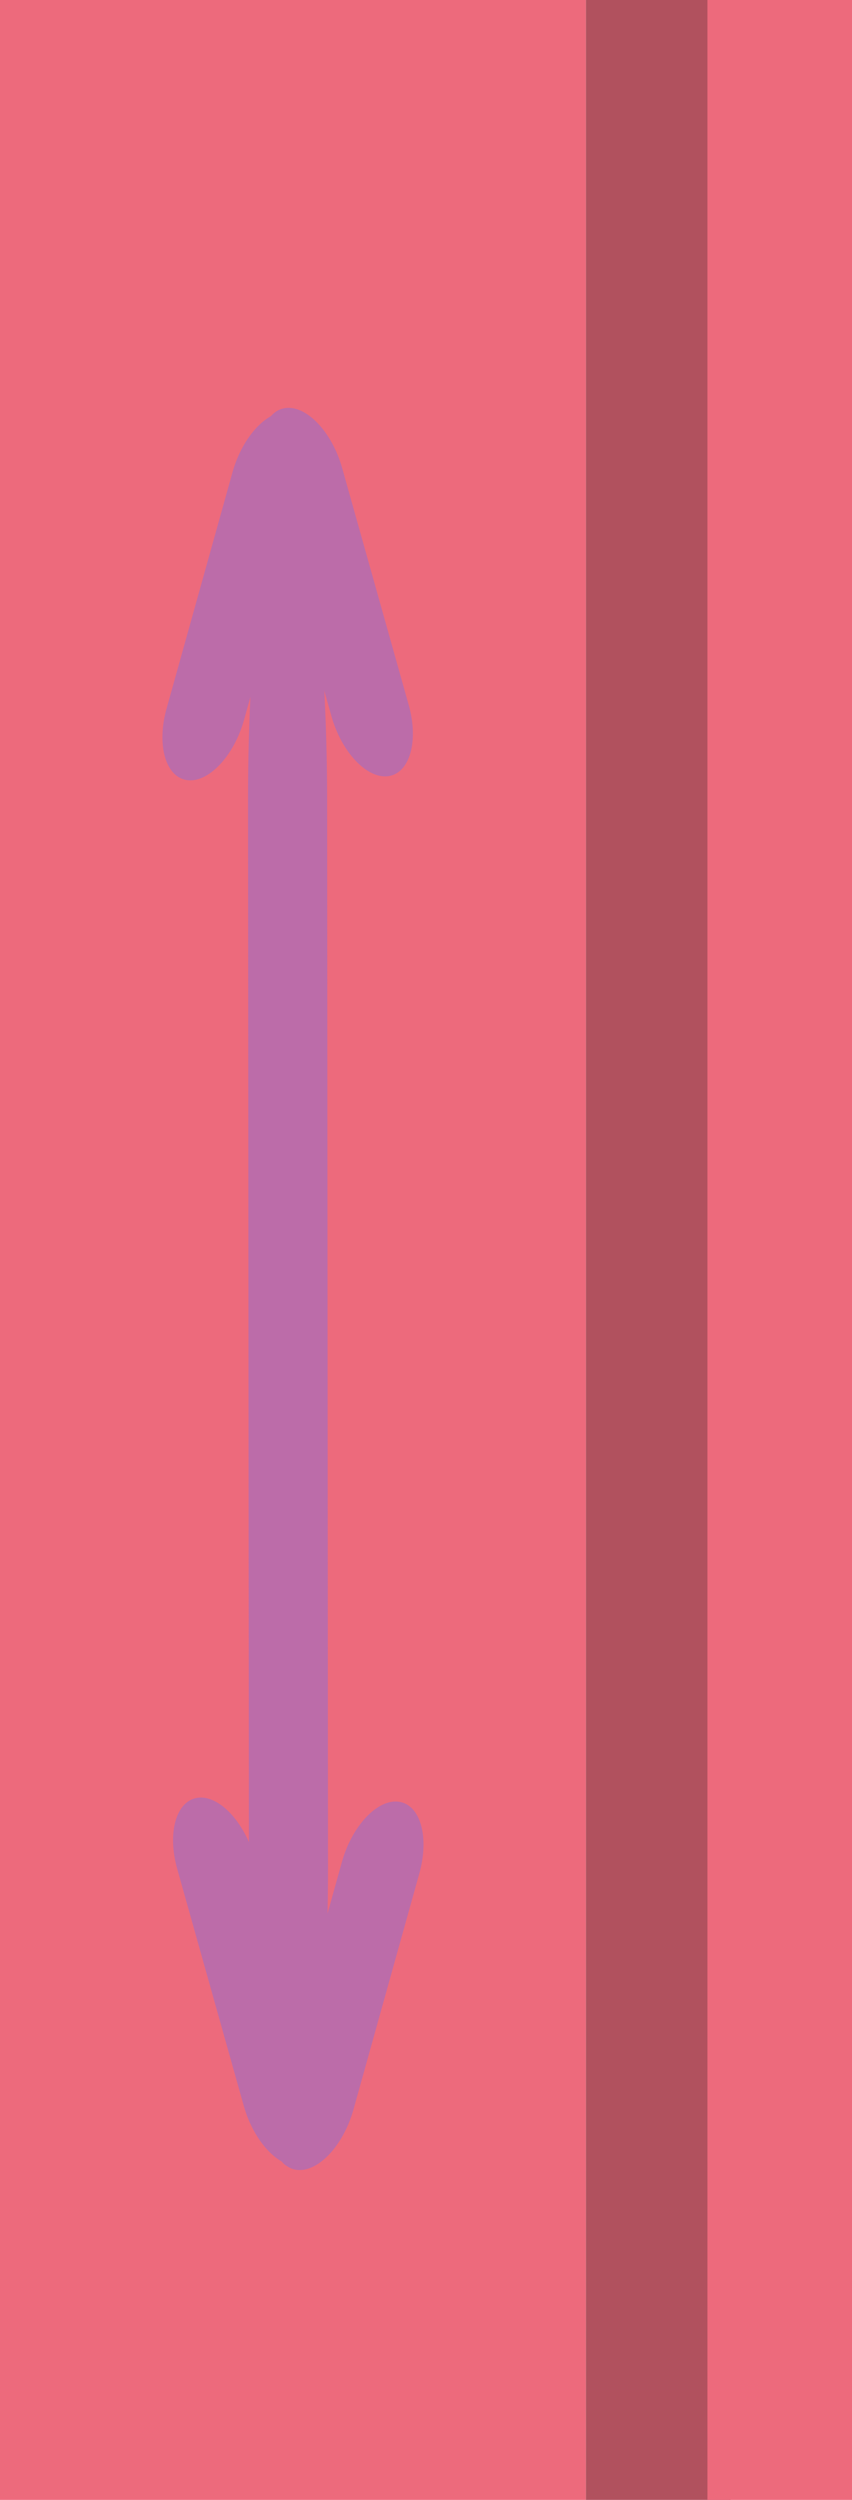 <?xml version="1.0" encoding="UTF-8"?>
<svg id="Calque_2" data-name="Calque 2" xmlns="http://www.w3.org/2000/svg" viewBox="0 0 38.78 113.76">
  <defs>
    <style>
      .cls-1 {
        fill: #ed6a7c;
      }

      .cls-2 {
        fill: #b1515e;
      }

      .cls-3 {
        fill: #bc6ca9;
      }
    </style>
  </defs>
  <g id="OBJECTS">
    <g>
      <g>
        <rect class="cls-1" x="0" y="0" width="26.67" height="113.76"/>
        <rect class="cls-2" x="26.67" y="0" width="6.58" height="113.76"/>
        <rect class="cls-1" x="32.2" y="0" width="6.58" height="113.76"/>
      </g>
      <g>
        <path class="cls-3" d="m13.14,98.57c-.99,0-1.8-6.08-1.81-13.57l-.04-48.62c0-7.5.79-13.57,1.79-13.57h0c.99,0,1.8,6.07,1.81,13.57l.04,48.62c0,7.49-.79,13.57-1.79,13.57h0Z"/>
        <path class="cls-3" d="m13.49,98.74c-.97-.14-1.39-1.59-.93-3.25l3-10.75c.46-1.66,1.63-2.89,2.6-2.75h0c.97.14,1.39,1.59.93,3.25l-3,10.75c-.46,1.66-1.63,2.89-2.6,2.75h0Z"/>
        <path class="cls-3" d="m13.69,98.56c.97-.14,1.39-1.6.92-3.25l-3.02-10.75c-.46-1.66-1.63-2.89-2.6-2.75h0c-.97.14-1.39,1.59-.92,3.25l3.02,10.75c.46,1.66,1.63,2.89,2.6,2.75h0Z"/>
        <path class="cls-3" d="m12.98,18.57c-.97.14-1.39,1.6-.92,3.25l3.02,10.75c.46,1.66,1.63,2.89,2.6,2.75h0c.97-.14,1.39-1.59.92-3.25l-3.02-10.75c-.46-1.66-1.63-2.89-2.6-2.75h0Z"/>
        <path class="cls-3" d="m13.18,18.75c.97.14,1.39,1.59.93,3.25l-3,10.75c-.46,1.66-1.63,2.89-2.6,2.75h0c-.97-.14-1.39-1.59-.93-3.25l3-10.75c.46-1.66,1.63-2.89,2.6-2.75h0Z"/>
      </g>
    </g>
  </g>
</svg>